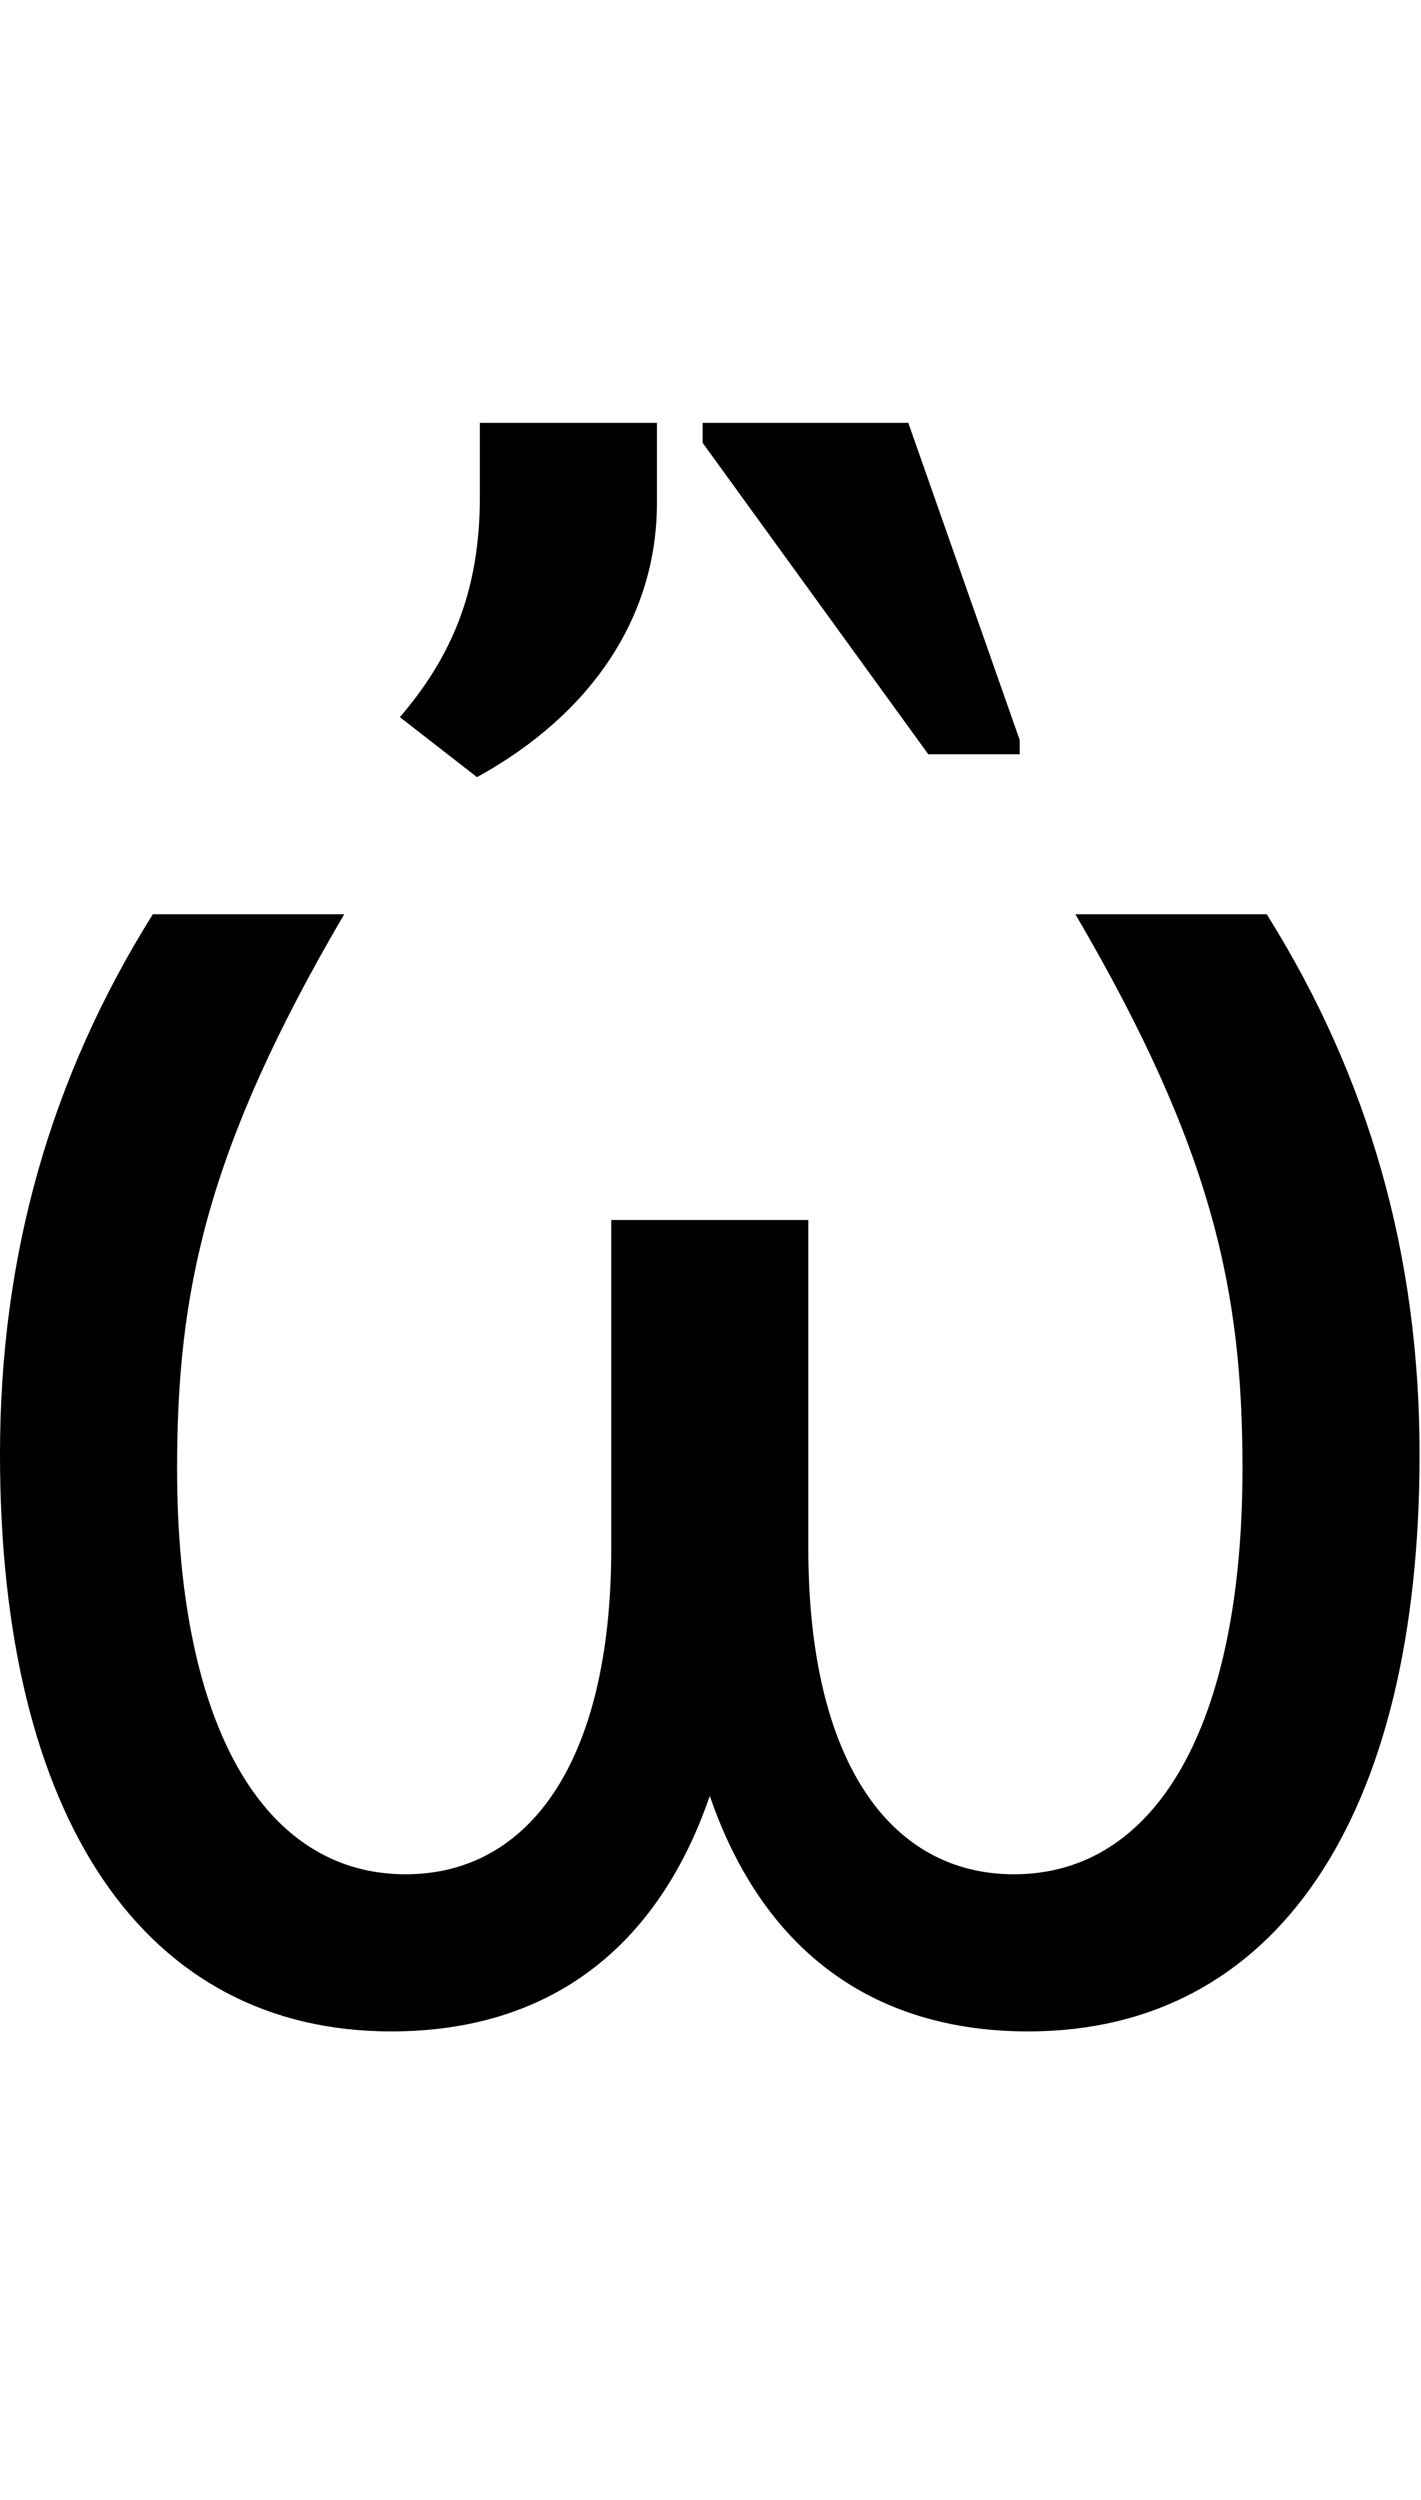 <svg id="svg-uni1F62" xmlns="http://www.w3.org/2000/svg" width="199" height="350"><path d="M362 -1536C218 -1306 148 -1057 148 -780C148 -270 350 28 696 28C915.604 28 1068.443 -87.41 1142 -301.762C1215.557 -87.41 1368.396 28 1588 28C1934 28 2136 -270 2136 -780C2136 -1057 2066 -1306 1922 -1536H1654C1848 -1205 1888 -1006 1888 -760C1888 -400 1767 -192 1568 -192C1394 -192 1280 -351 1280 -648V-1108H1004V-648C1004 -351 890 -192 716 -192C517 -192 396 -400 396 -760C396 -1006 436 -1205 630 -1536ZM1068 -2224H820V-2120C820 -1988 780 -1896 708 -1812L816 -1728C976 -1816 1068 -1952 1068 -2112ZM1576 -1780 1420 -2224H1132V-2196L1448 -1760H1576Z" transform="translate(-14.8 281.6) scale(0.1)"/></svg>
